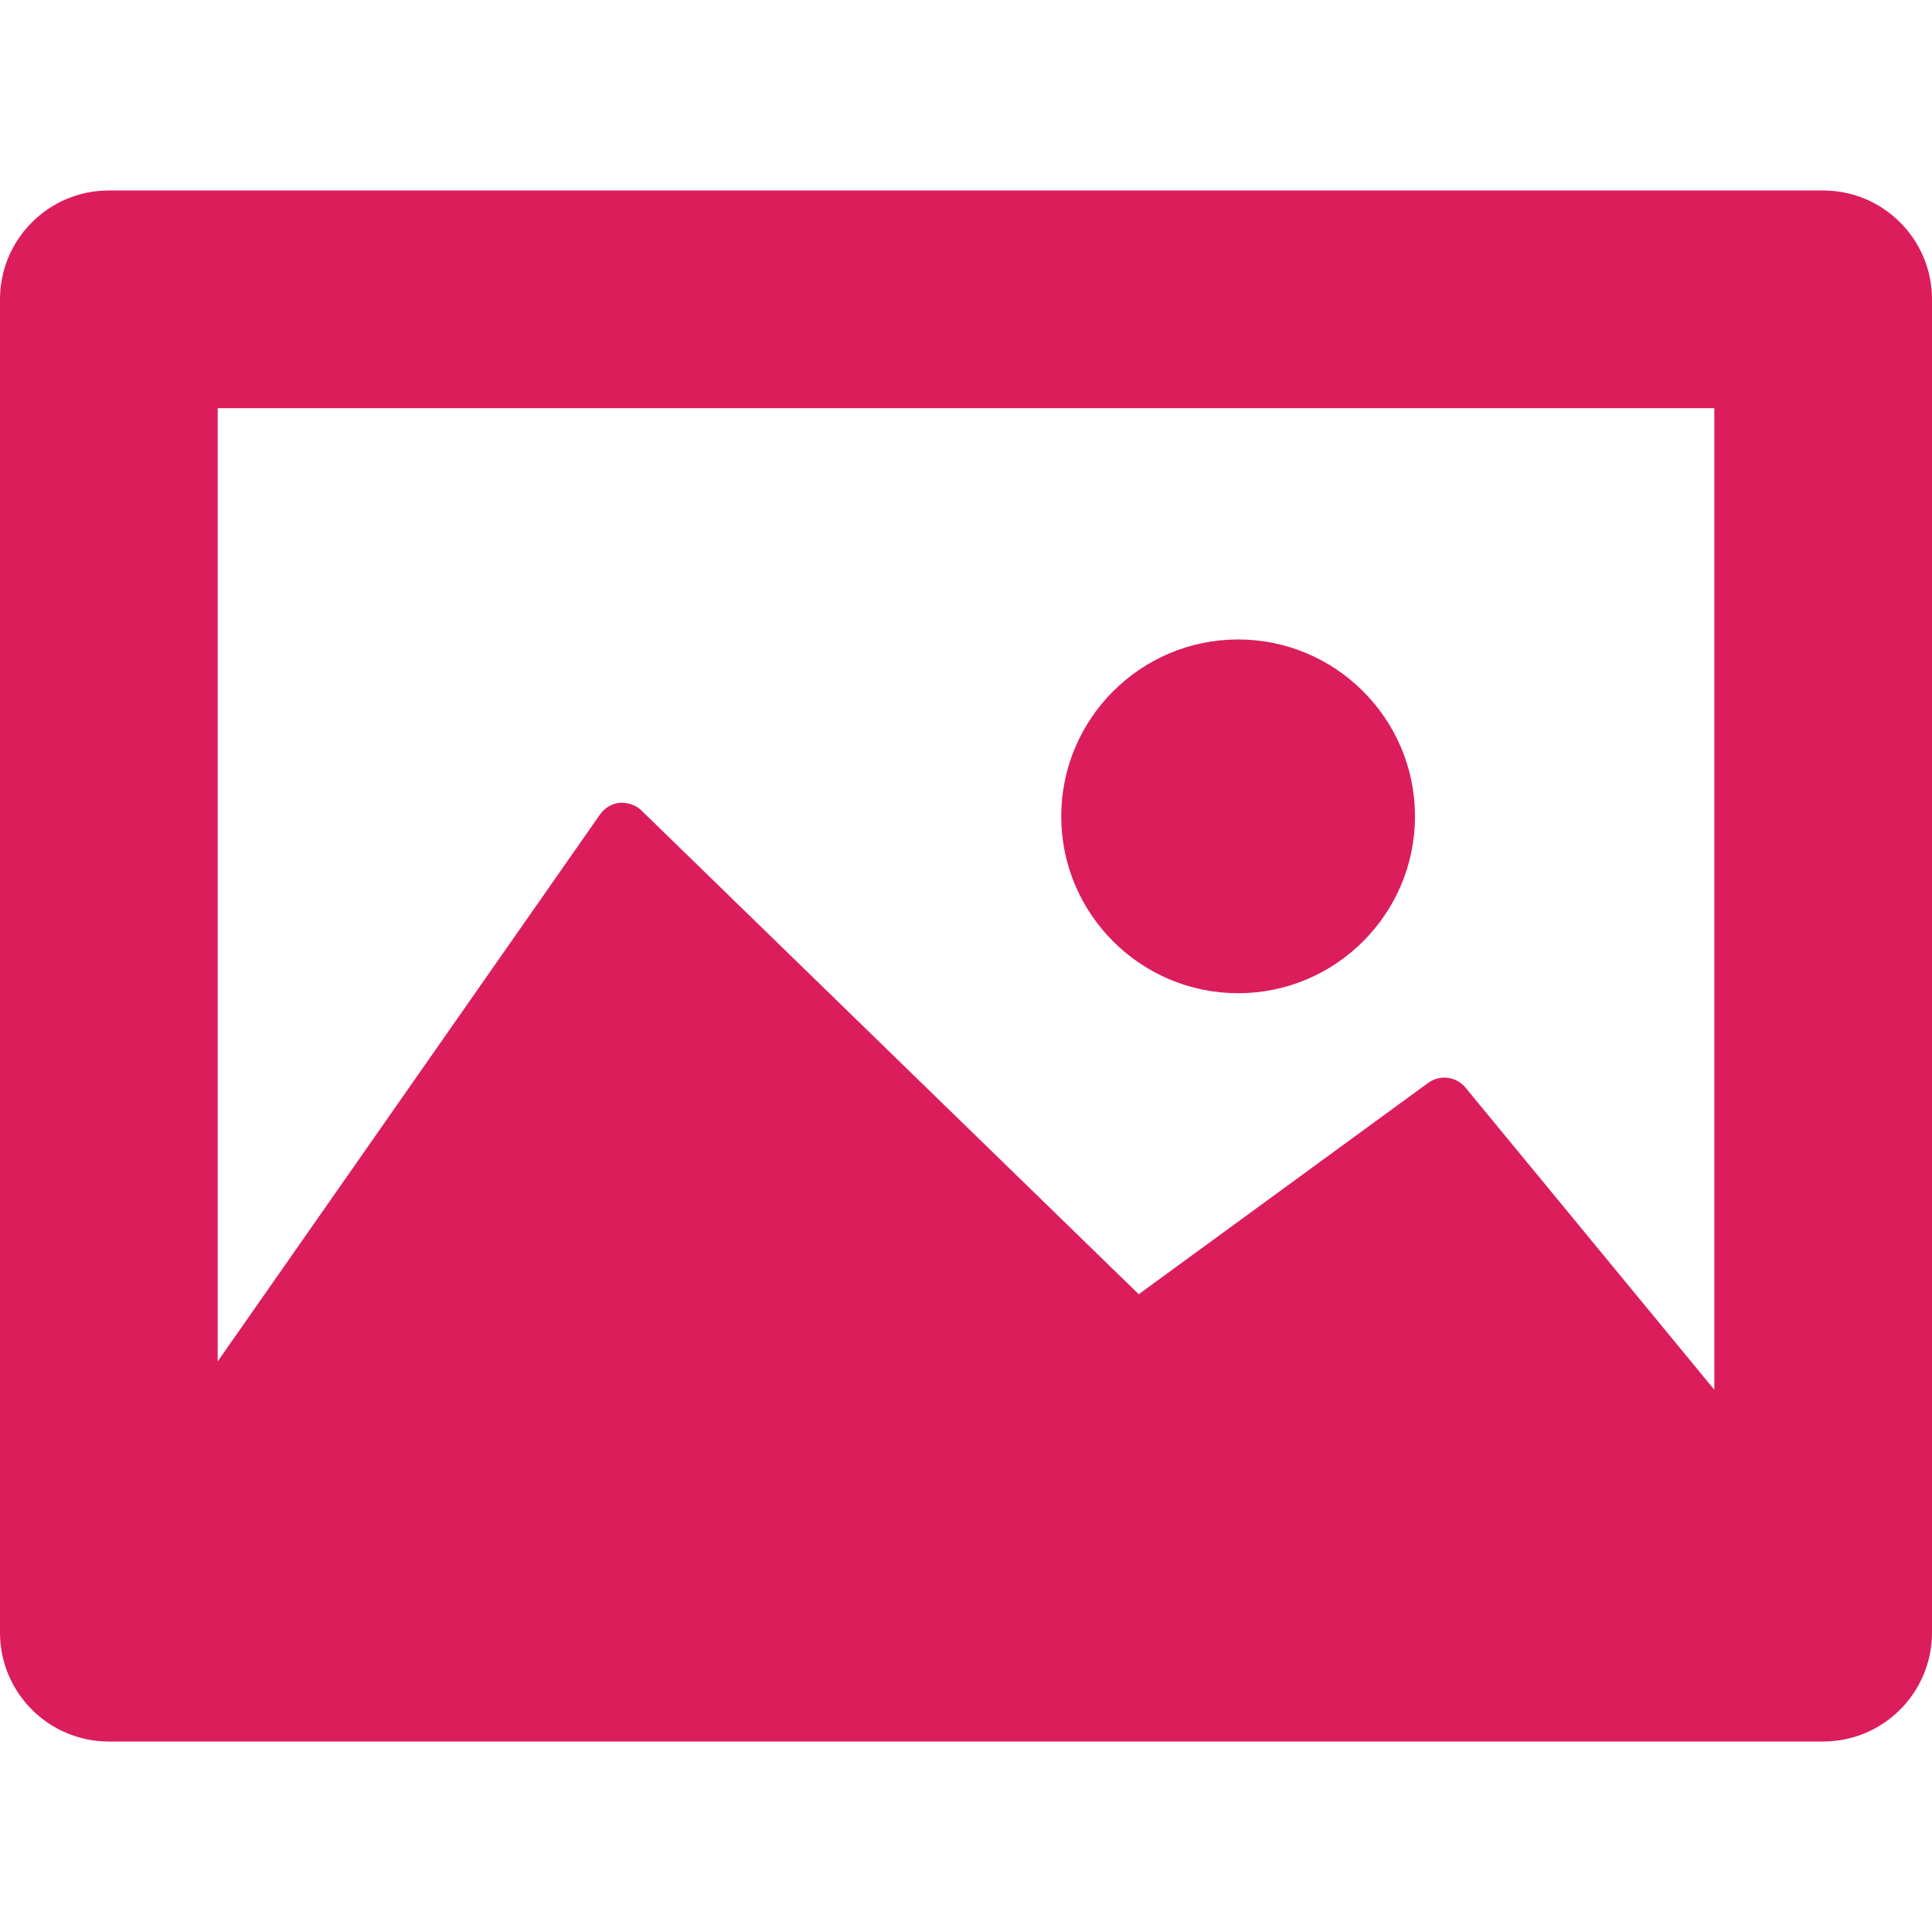 <?xml version="1.0" encoding="iso-8859-1"?>
<!-- Generator: Adobe Illustrator 16.0.0, SVG Export Plug-In . SVG Version: 6.00 Build 0)  -->
<!DOCTYPE svg PUBLIC "-//W3C//DTD SVG 1.1//EN" "http://www.w3.org/Graphics/SVG/1.1/DTD/svg11.dtd">
<svg version="1.1" id="Capa_1" xmlns="http://www.w3.org/2000/svg" xmlns:xlink="http://www.w3.org/1999/xlink" x="0px" y="0px"
	 width="35.5px" height="35.5px" viewBox="0 0 35.5 35.5" style="enable-background:new 0 0 35.5 35.5;" xml:space="preserve">
<g>
	<path fill="#dc1d5b" d="M33.5,3.5H2c-1.104,0-2,0.896-2,2V30c0,1.104,0.896,2,2,2h31.5c1.104,0,2-0.896,2-2V5.5C35.5,4.396,34.604,3.5,33.5,3.5z
		 M31.5,7.5v18.036l-4.574-5.554c-0.169-0.203-0.466-0.24-0.681-0.086l-5.321,3.885l-9.138-8.889
		c-0.104-0.104-0.253-0.147-0.396-0.141c-0.146,0.014-0.279,0.092-0.363,0.212L4,25.016V7.5H31.5z M19.5,15
		c0-1.792,1.458-3.25,3.25-3.25S26,13.208,26,15s-1.458,3.25-3.25,3.25S19.5,16.792,19.5,15z"/>
</g>
<g>
</g>
<g>
</g>
<g>
</g>
<g>
</g>
<g>
</g>
<g>
</g>
<g>
</g>
<g>
</g>
<g>
</g>
<g>
</g>
<g>
</g>
<g>
</g>
<g>
</g>
<g>
</g>
<g>
</g>
</svg>
